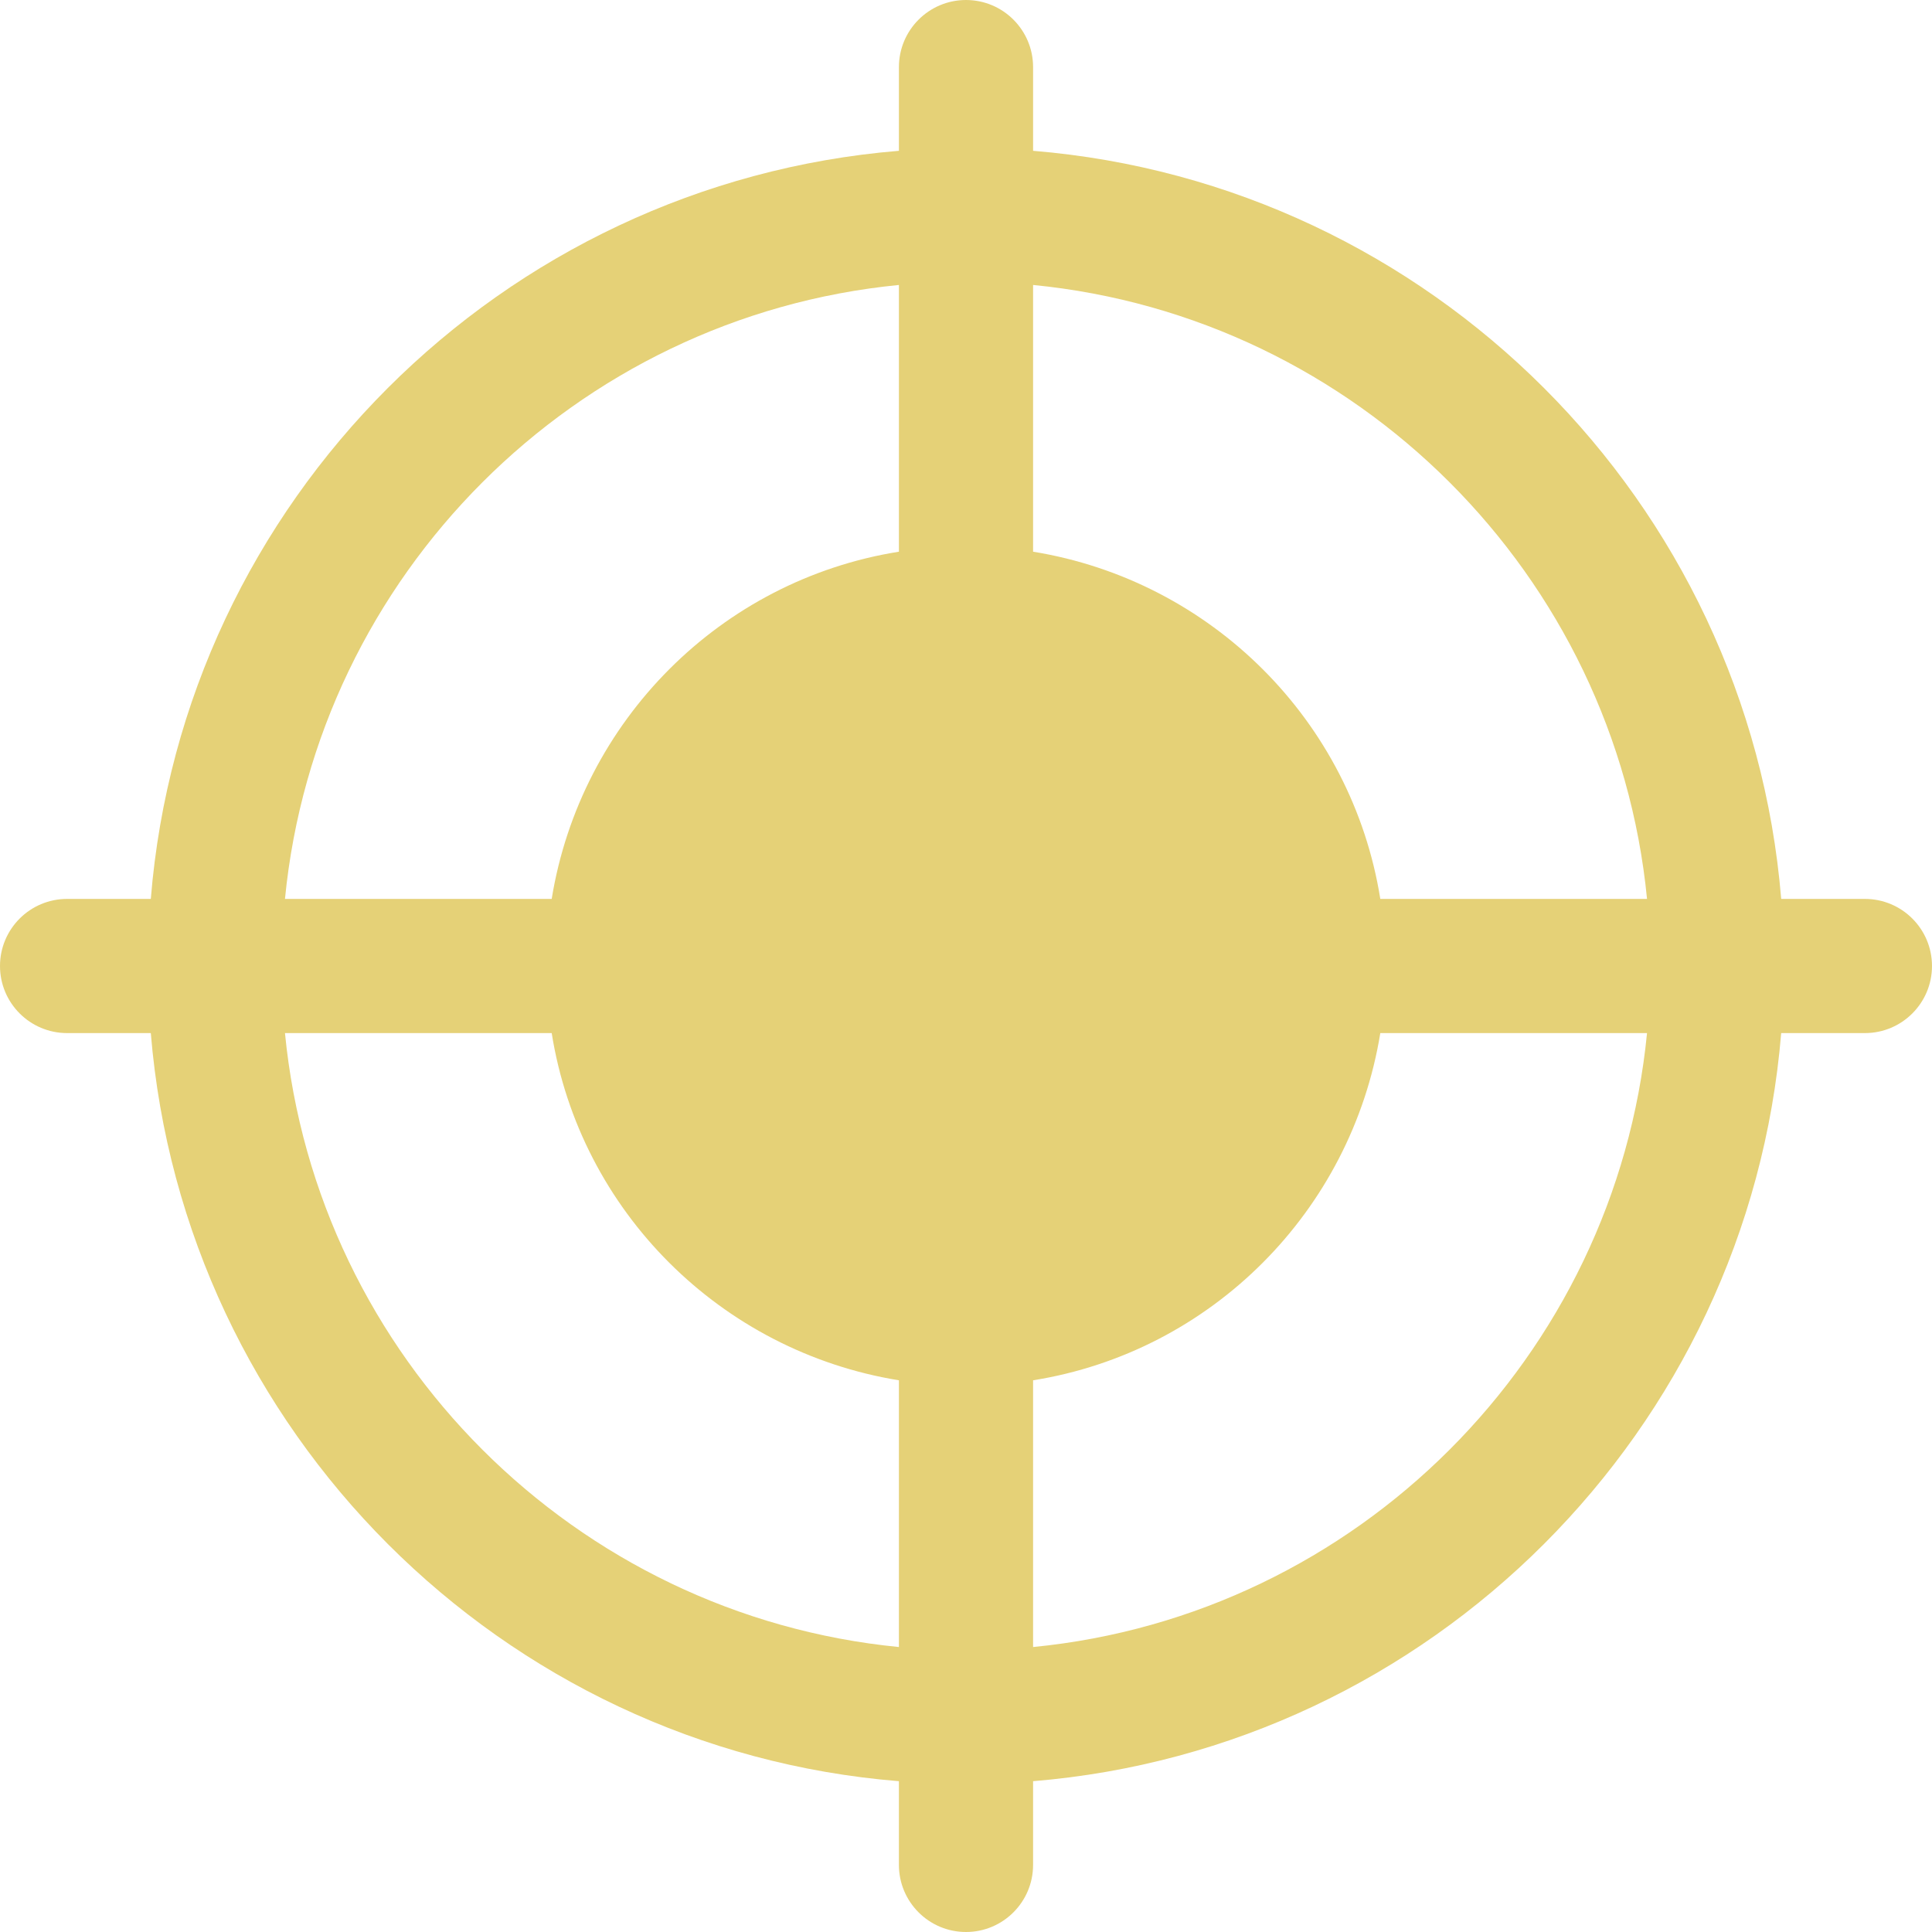 

<svg id="Layer_1" data-name="Layer 1" xmlns="http://www.w3.org/2000/svg" viewBox="0 0 36 36">
  <defs>
    <style>
      .cls-1 {
        fill: #e5d177;
      }
    </style>
  </defs>
  <path class="cls-1" d="m34.75,16.75h-1.56c-.61-7.41-6.53-13.33-13.94-13.94v-1.56c0-.69-.56-1.25-1.25-1.25s-1.25.56-1.25,1.25v1.56c-7.41.61-13.34,6.53-13.94,13.94h-1.56C.56,16.75,0,17.31,0,18s.56,1.25,1.25,1.25h1.56c.61,7.41,6.53,13.34,13.94,13.94v1.56c0,.69.56,1.25,1.25,1.25s1.25-.56,1.25-1.25v-1.56c7.41-.61,13.33-6.53,13.94-13.94h1.56c.69,0,1.25-.56,1.25-1.25s-.56-1.25-1.25-1.25Zm-4.06,0h-4.97c-.53-3.32-3.15-5.93-6.47-6.47v-4.97c6.03.59,10.85,5.4,11.44,11.44Zm-13.94-11.44v4.97c-3.32.53-5.93,3.15-6.47,6.47h-4.97c.59-6.03,5.4-10.85,11.44-11.44Zm-11.44,13.94h4.97c.53,3.32,3.15,5.93,6.47,6.47v4.97c-6.03-.59-10.85-5.4-11.44-11.44Zm13.94,11.44v-4.97c3.32-.53,5.93-3.15,6.47-6.47h4.97c-.59,6.03-5.4,10.85-11.44,11.44Z"/>
</svg>
